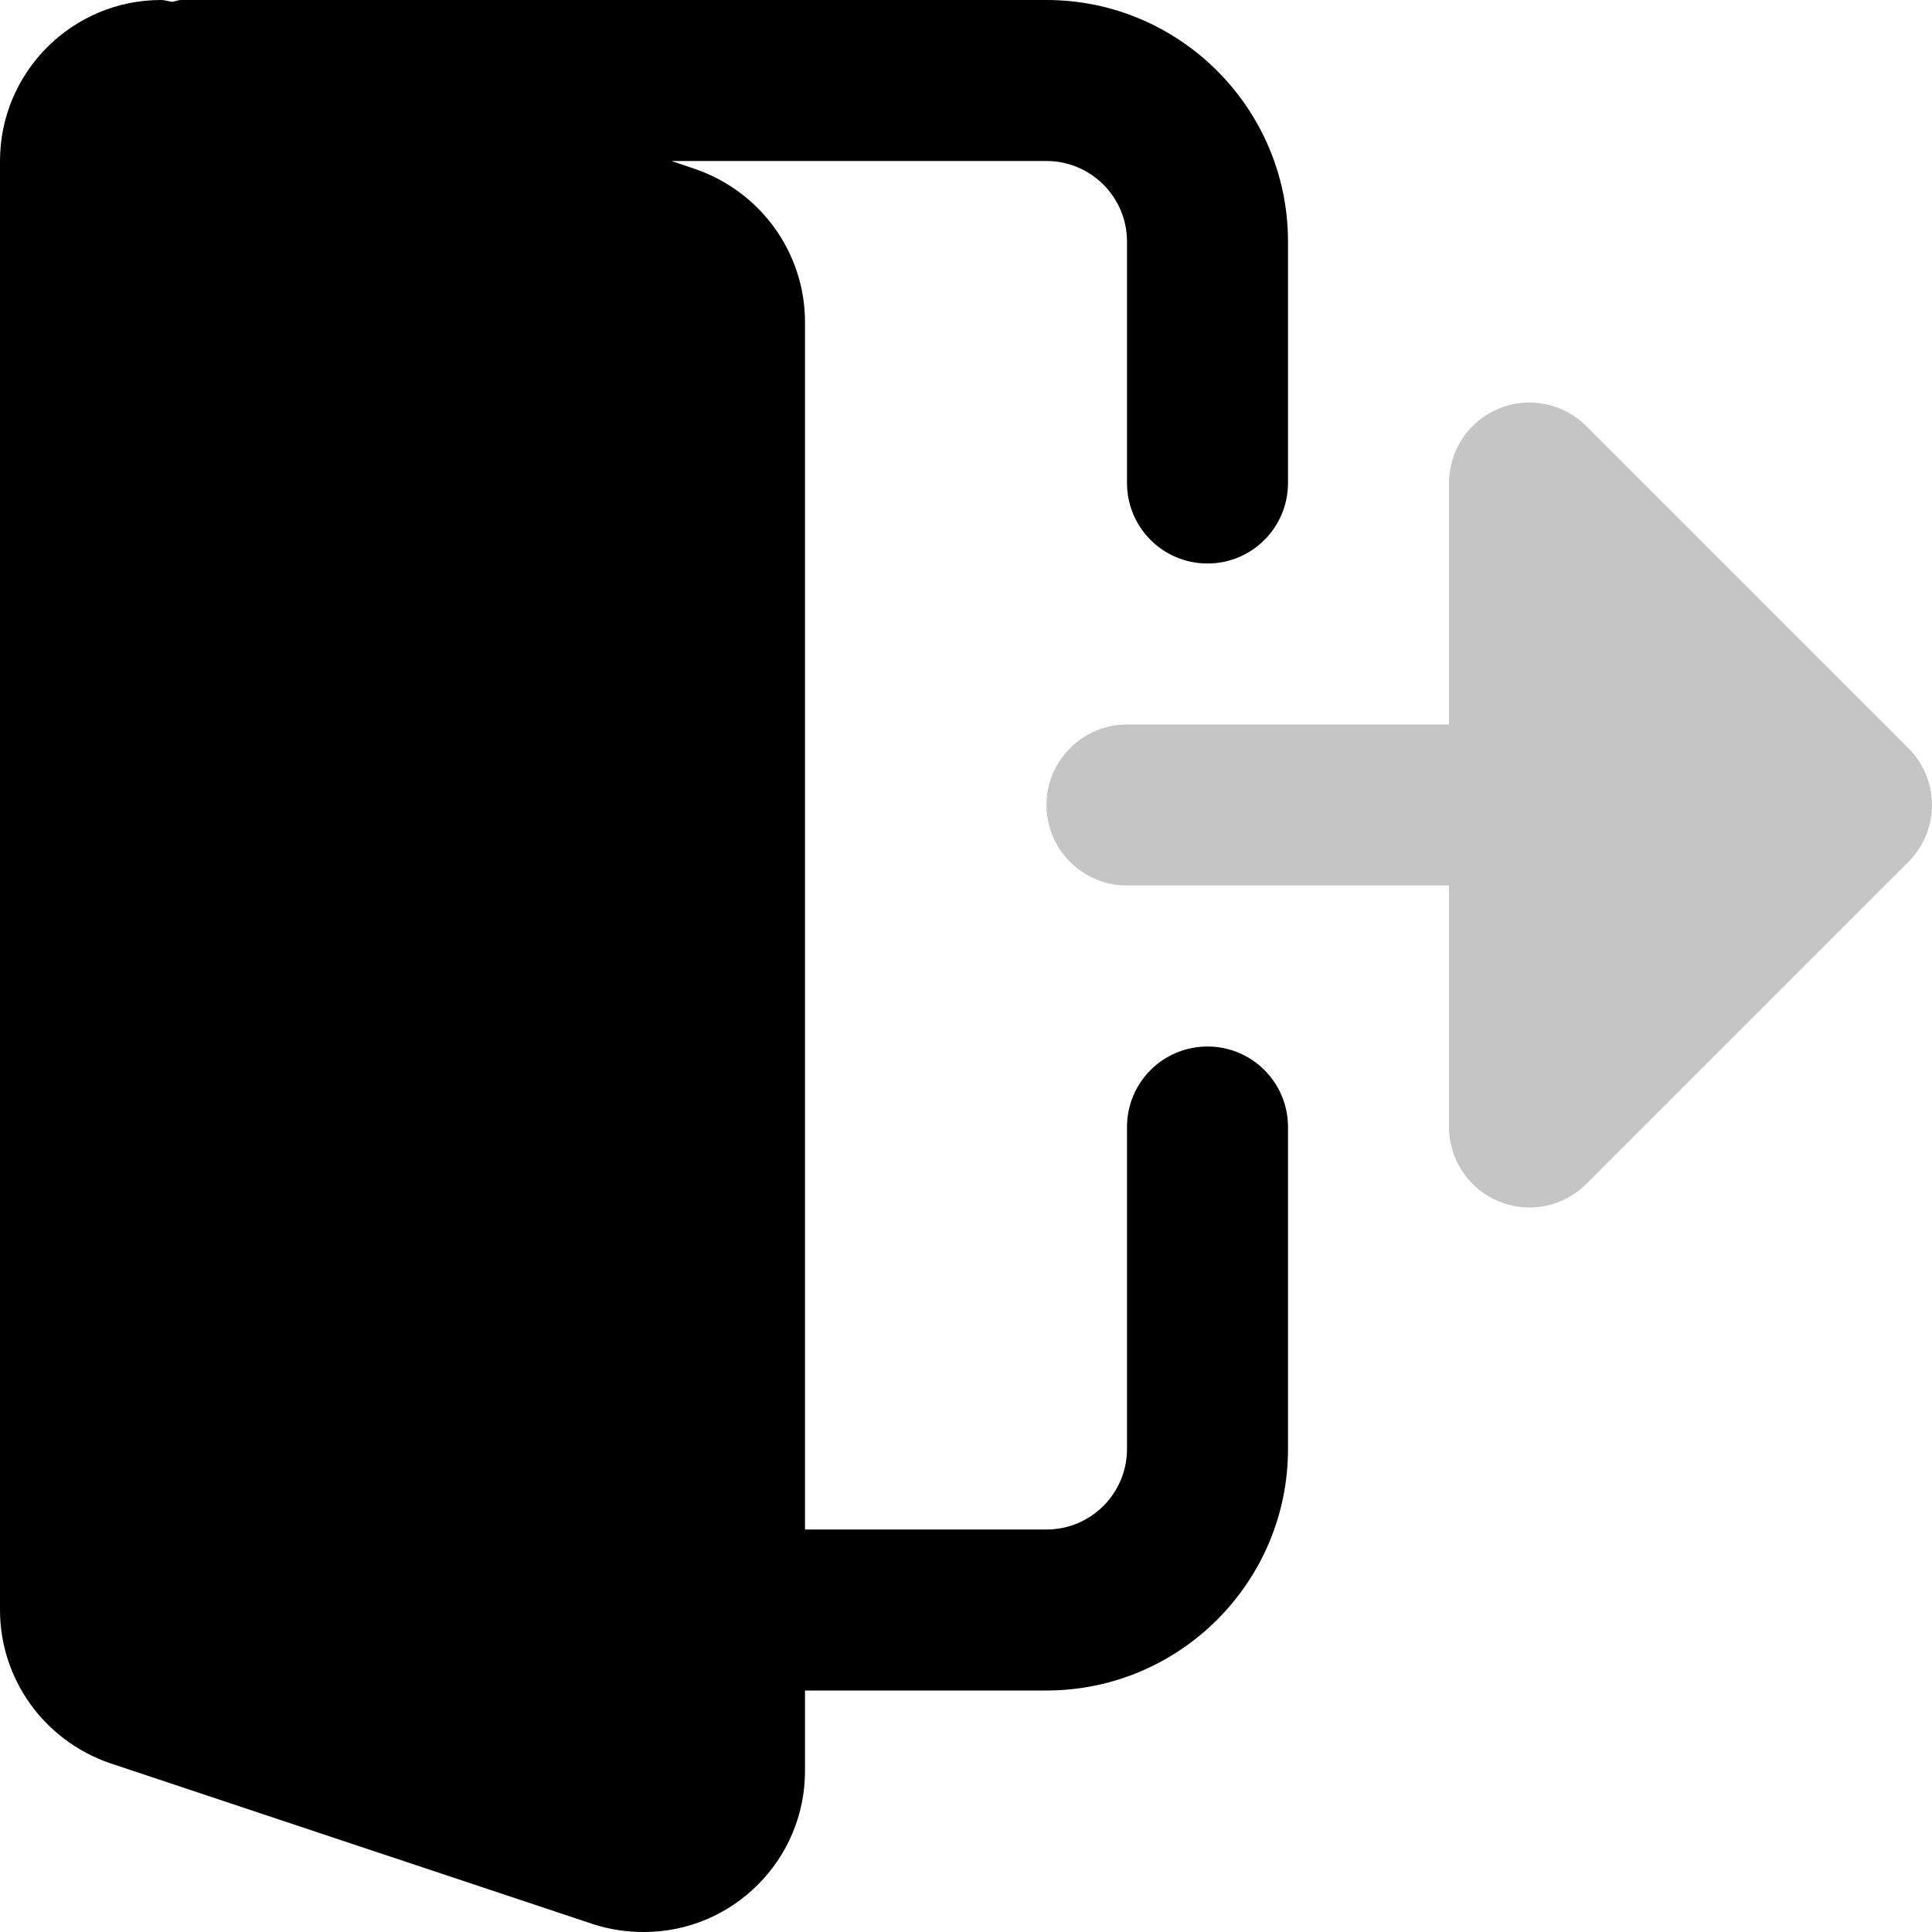<svg width="18" height="18" viewBox="0 0 18 18" fill="none" xmlns="http://www.w3.org/2000/svg">
<g clip-path="url(#clip0_5_2863)">
<path d="M11.25 9.75C10.835 9.75 10.5 10.086 10.5 10.5V13.5C10.5 13.914 10.164 14.25 9.75 14.25H7.5V3C7.5 2.36 7.092 1.788 6.478 1.575L6.256 1.5H9.75C10.164 1.5 10.5 1.837 10.5 2.25V4.5C10.5 4.914 10.835 5.25 11.25 5.25C11.665 5.25 12 4.914 12 4.5V2.25C12 1.01 10.99 0 9.75 0H1.687C1.659 0 1.635 0.013 1.607 0.017C1.571 0.014 1.537 0 1.5 0C0.673 0 0 0.673 0 1.5V15C0 15.641 0.408 16.213 1.021 16.426L5.535 17.93C5.688 17.978 5.84 18 6 18C6.827 18 7.5 17.327 7.5 16.5V15.75H9.75C10.99 15.75 12 14.741 12 13.5V10.5C12 10.086 11.665 9.75 11.25 9.75H11.25Z" fill="black"/>
<path d="M17.78 6.97L14.78 3.97C14.675 3.865 14.541 3.794 14.396 3.765C14.251 3.736 14.1 3.75 13.963 3.807C13.683 3.923 13.5 4.197 13.5 4.5V6.75H10.5C10.086 6.75 9.75 7.086 9.75 7.5C9.75 7.914 10.086 8.25 10.5 8.25H13.5V10.5C13.5 10.803 13.683 11.077 13.963 11.193C14.1 11.25 14.25 11.265 14.396 11.236C14.541 11.207 14.675 11.135 14.78 11.03L17.78 8.03C18.073 7.737 18.073 7.263 17.78 6.97Z" fill="#C5C5C5"/>
</g>
<defs>
<clipPath id="clip0_5_2863">
<rect width="18" height="18" fill="white"/>
</clipPath>
</defs>
</svg>
